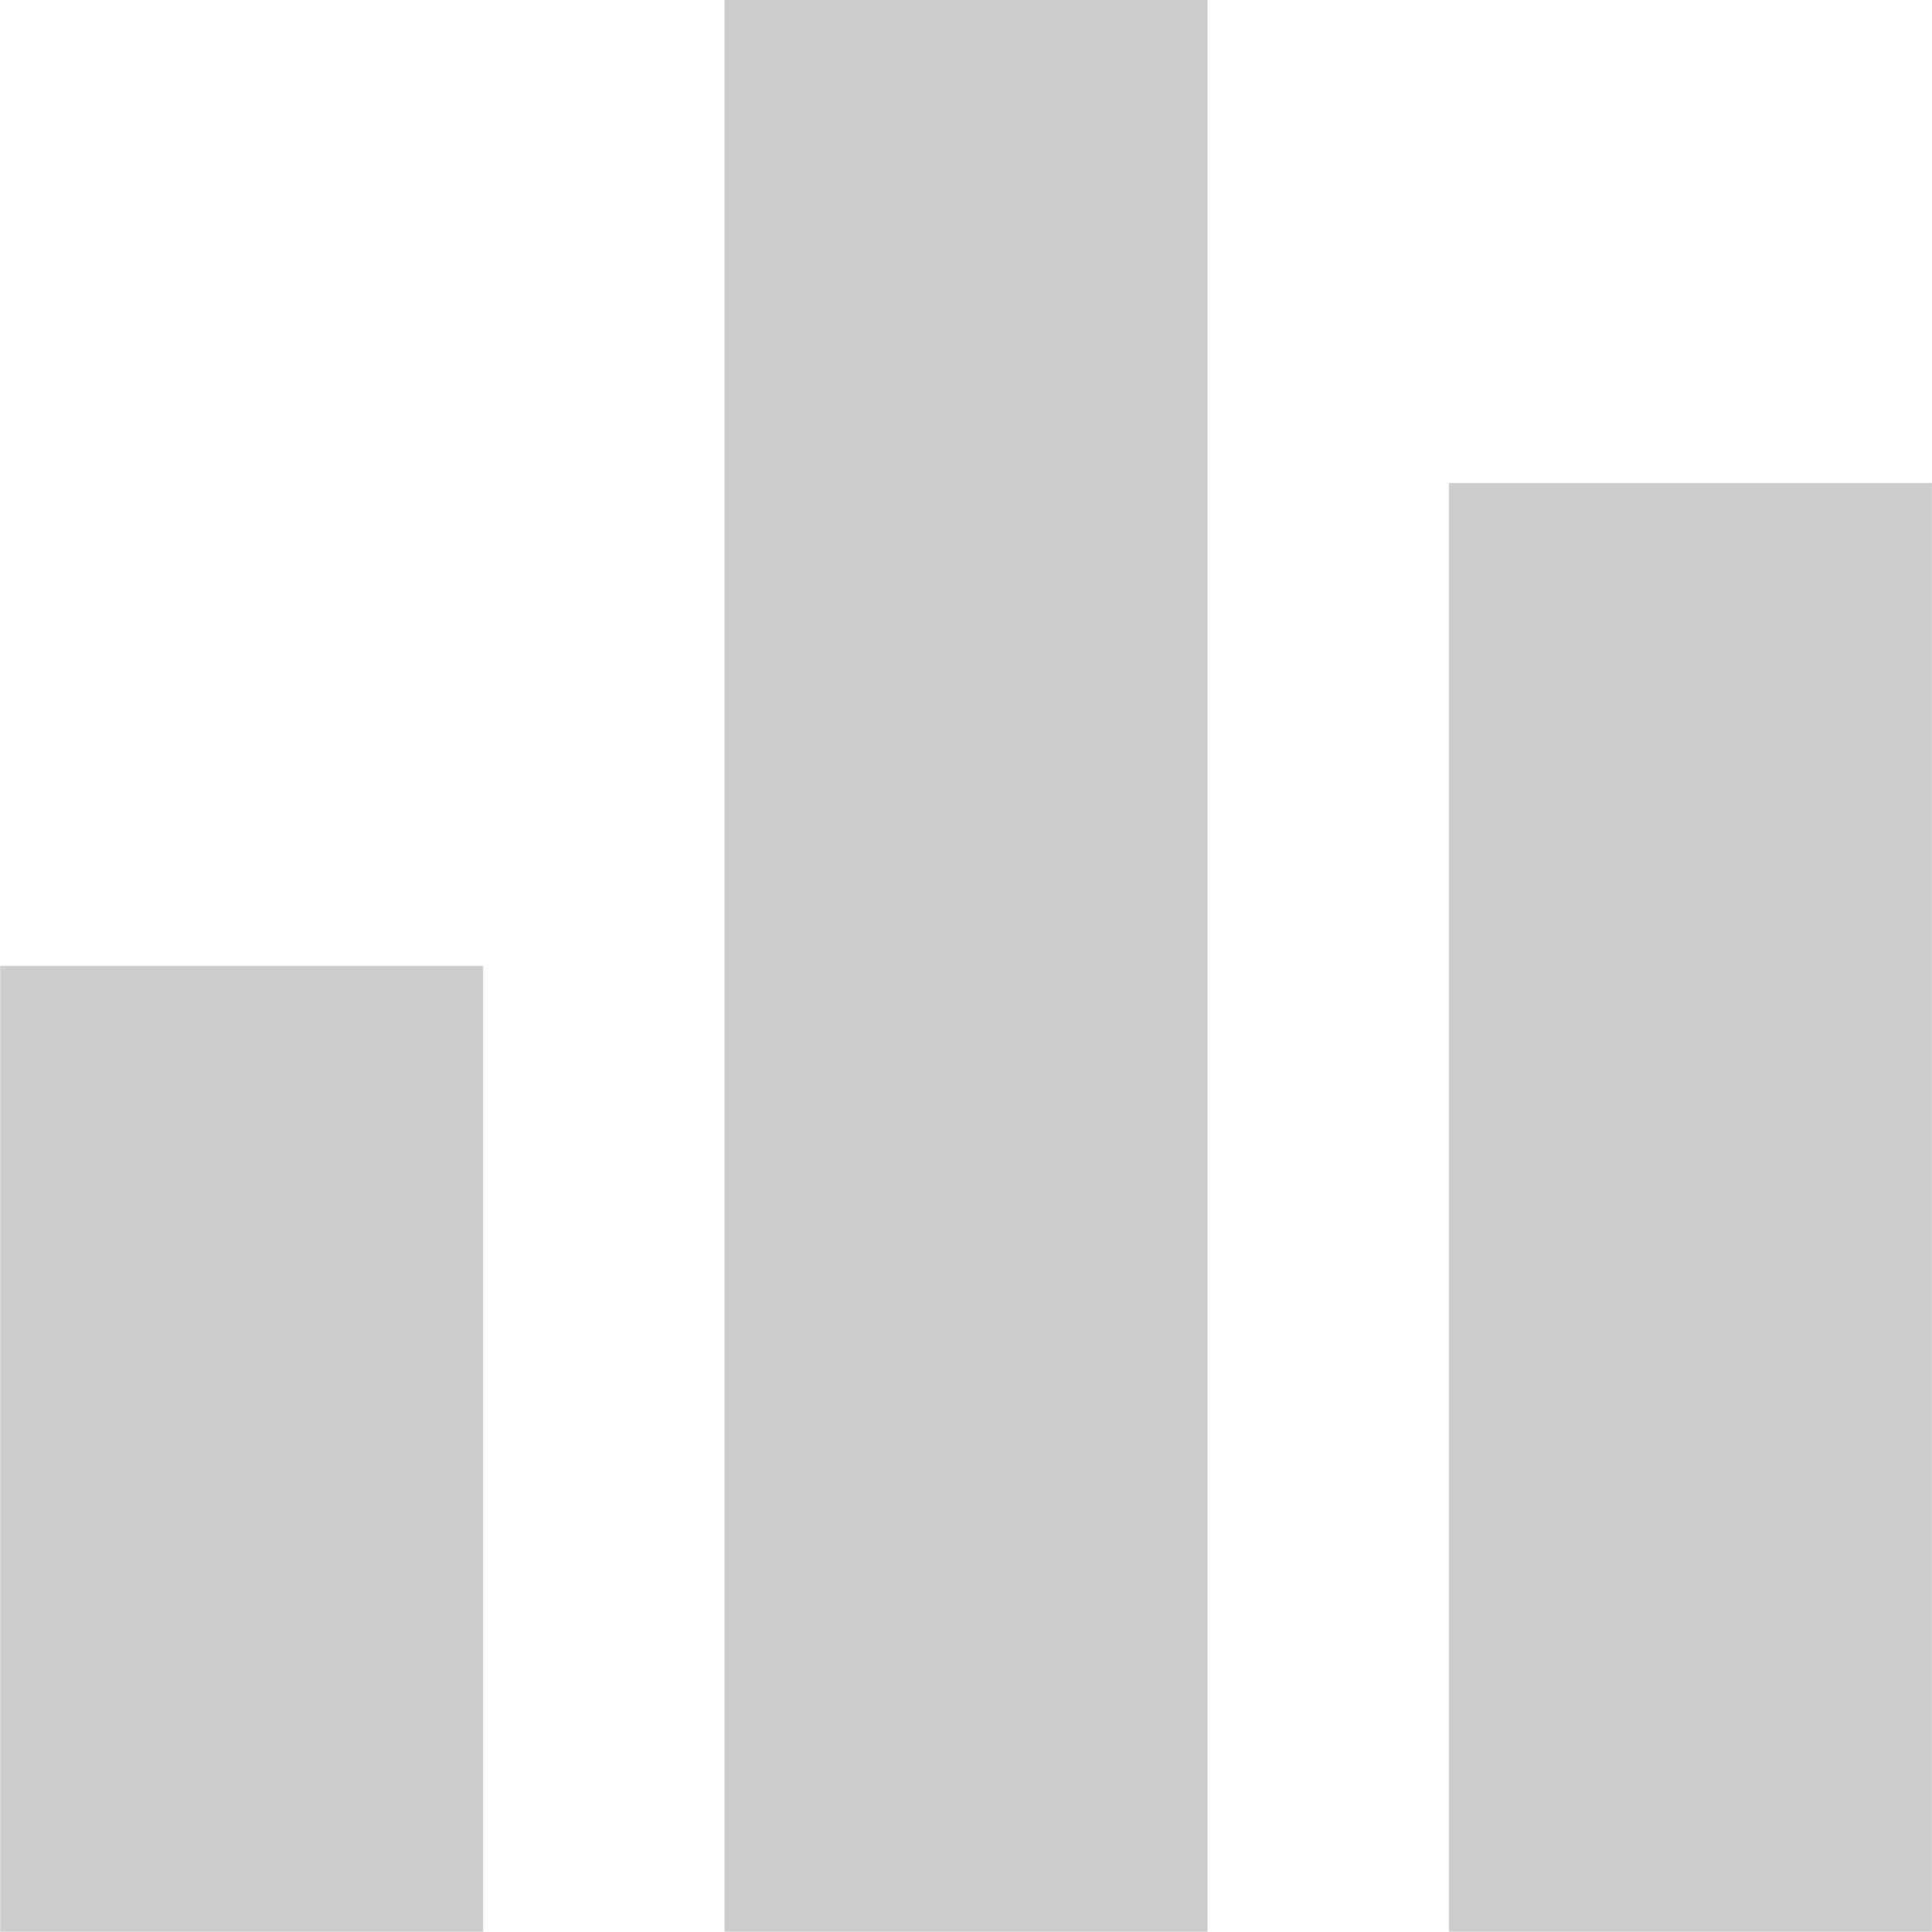 <svg xmlns="http://www.w3.org/2000/svg" width="20.003" height="20.002" viewBox="0 0 20.003 20.002"><defs><style>.a{fill:#ccc;}</style></defs><path class="a" d="M-460-17052v-15h5v15Zm-7.5,0v-20h5v20Zm-7.5,0V-17062h5V-17052Z" transform="translate(475.002 17072)"/></svg>
